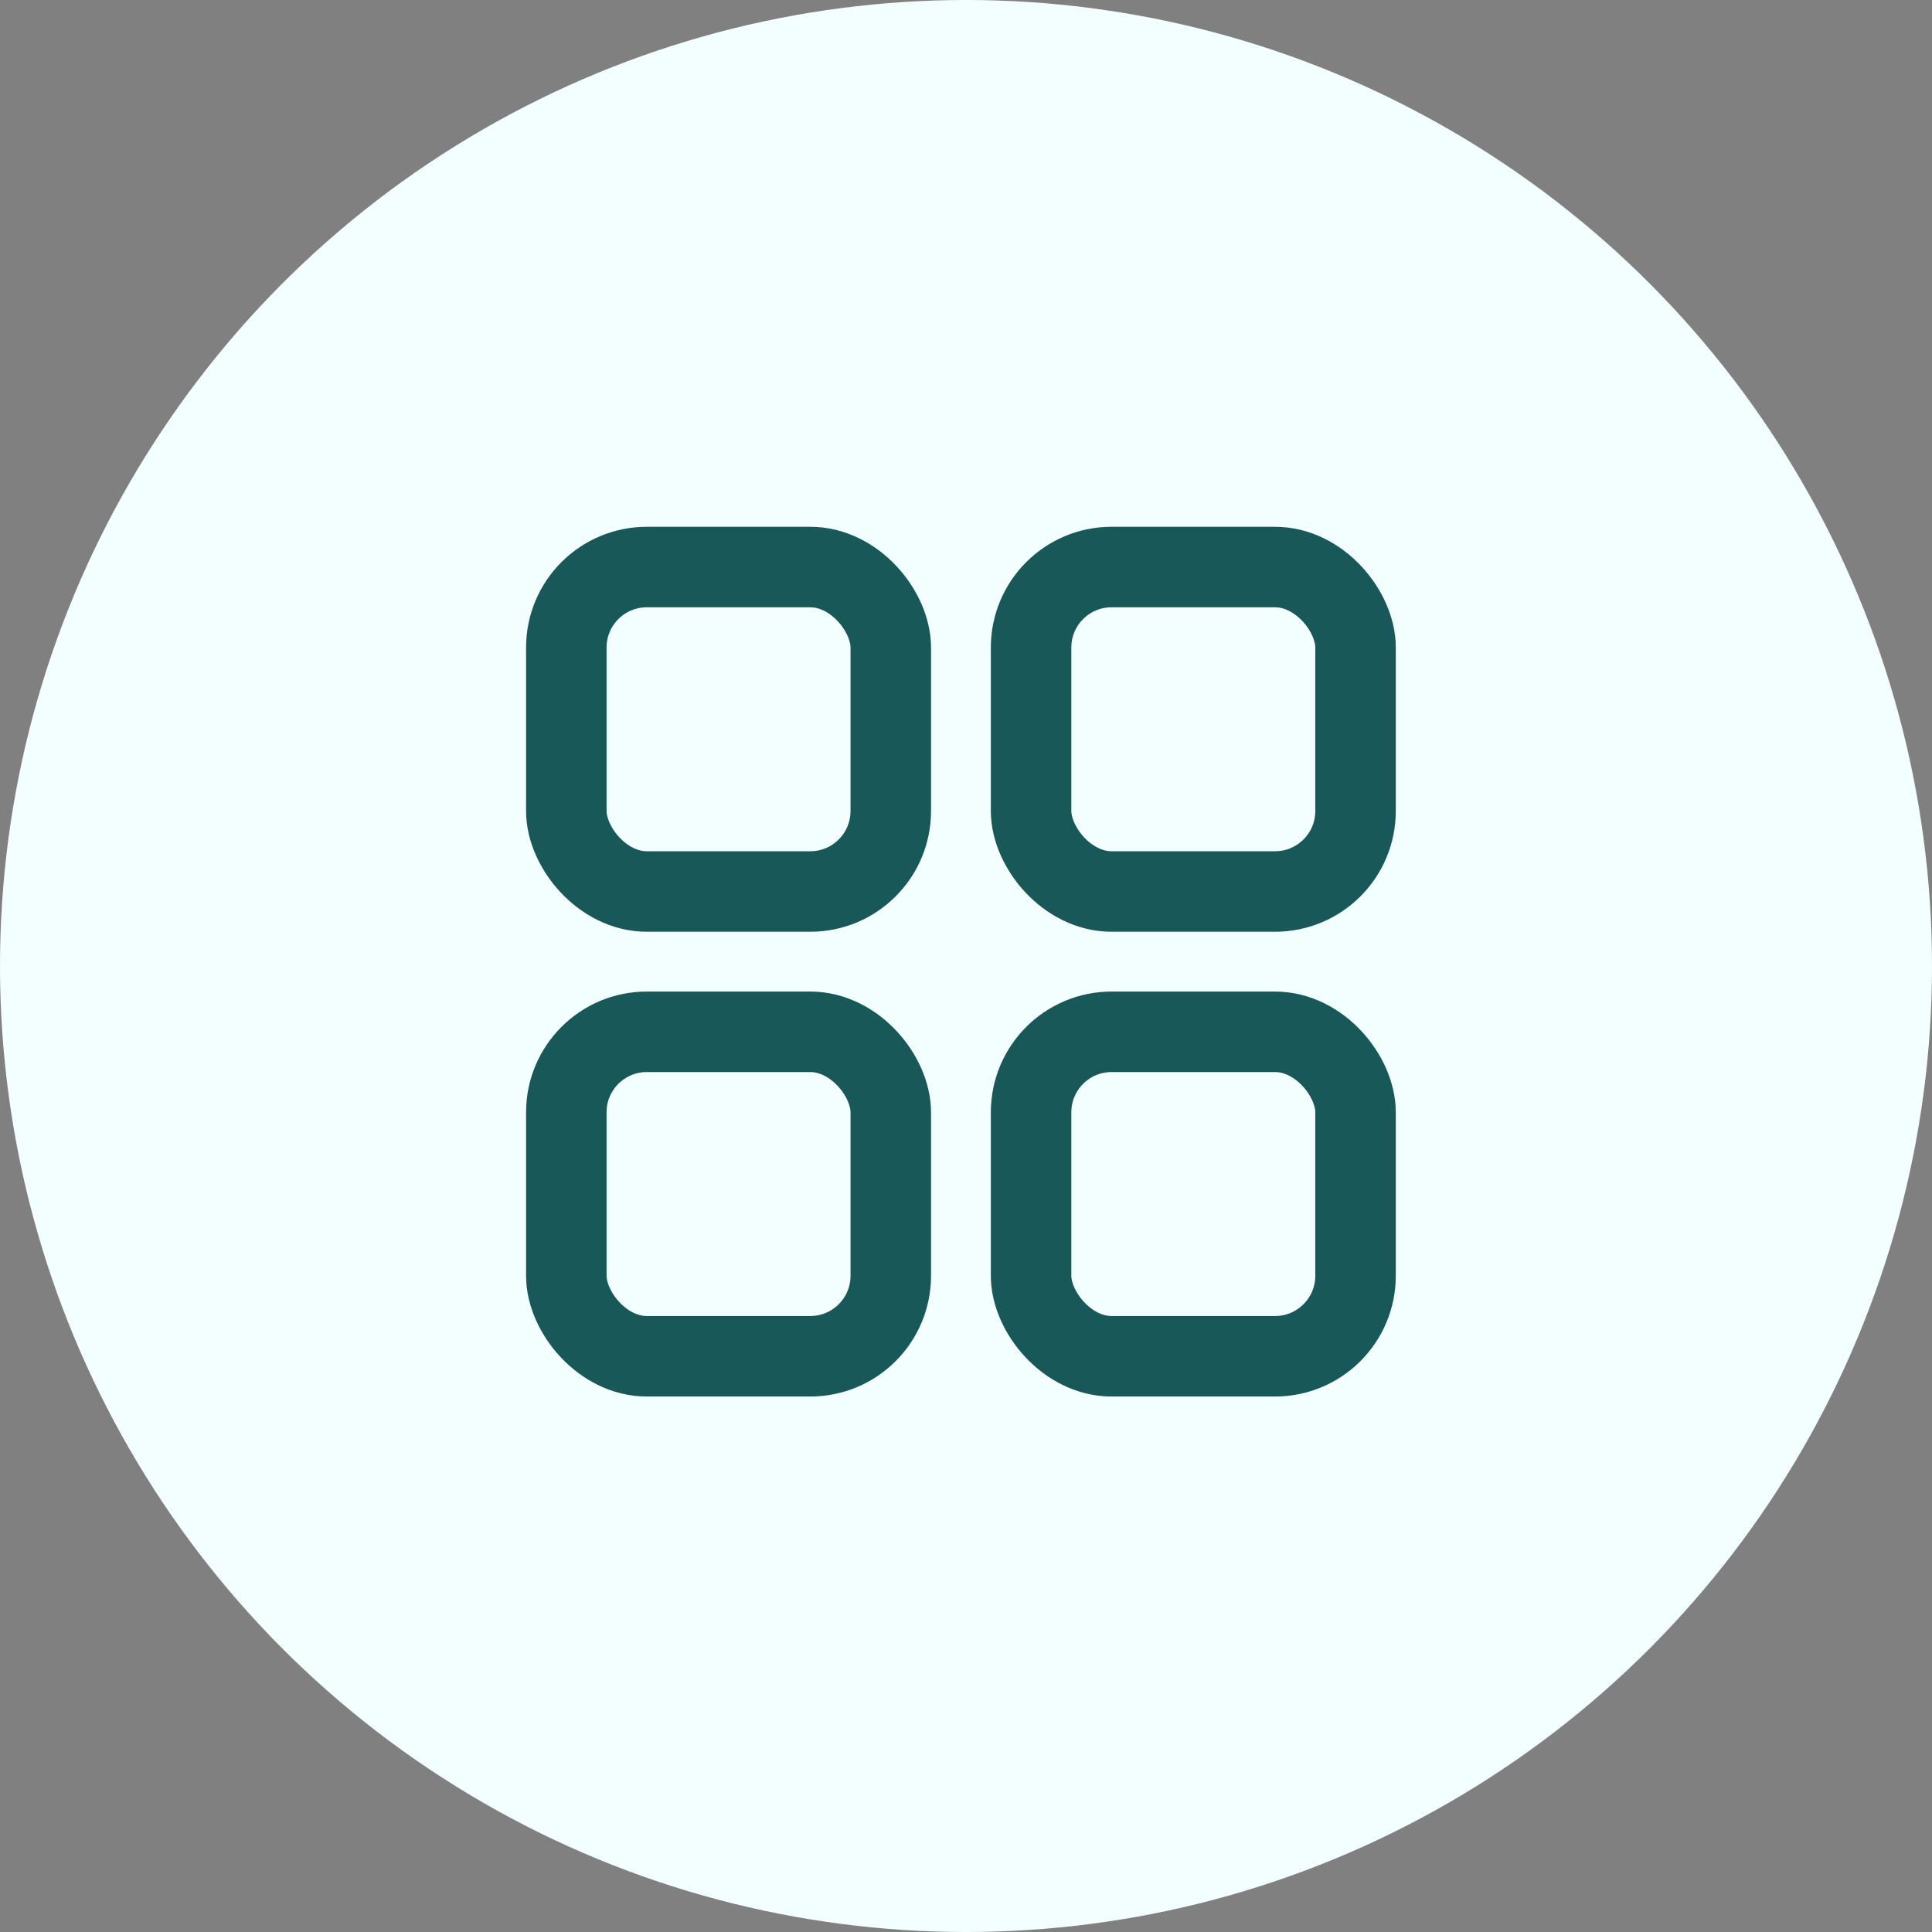 <svg xmlns="http://www.w3.org/2000/svg" viewBox="0 0 48 48">
  <rect x="0" y="0" width="48" height="48" fill="#808080" stroke="none"/>
  <defs>
    <style>
      .cls-1 {
        fill: #f3ffff;
      }

      .cls-2, .cls-4 {
        fill: none;
      }

      .cls-2 {
        stroke: #185858;
        stroke-width: 2px;
      }

      .cls-3 {
        stroke: none;
      }
    </style>
  </defs>
  <g id="Group_4" data-name="Group 4" transform="translate(-164 -608)">
    <circle id="Ellipse_3" data-name="Ellipse 3" class="cls-1" cx="24" cy="24" r="24" transform="translate(164 608)"/>
    <g id="Group_2" data-name="Group 2" transform="translate(-9 56.329)">
      <g id="Rectangle_11" data-name="Rectangle 11" class="cls-2" transform="translate(186.07 564.759)">
        <rect class="cls-3" width="10.061" height="10.061" rx="3"/>
        <rect class="cls-4" x="1" y="1" width="8.061" height="8.061" rx="2"/>
      </g>
      <g id="Rectangle_28" data-name="Rectangle 28" class="cls-2" transform="translate(197.617 564.759)">
        <rect class="cls-3" width="10.061" height="10.061" rx="3"/>
        <rect class="cls-4" x="1" y="1" width="8.061" height="8.061" rx="2"/>
      </g>
      <g id="Rectangle_29" data-name="Rectangle 29" class="cls-2" transform="translate(186.07 576.306)">
        <rect class="cls-3" width="10.061" height="10.061" rx="3"/>
        <rect class="cls-4" x="1" y="1" width="8.061" height="8.061" rx="2"/>
      </g>
      <g id="Rectangle_30" data-name="Rectangle 30" class="cls-2" transform="translate(197.617 576.306)">
        <rect class="cls-3" width="10.061" height="10.061" rx="3"/>
        <rect class="cls-4" x="1" y="1" width="8.061" height="8.061" rx="2"/>
      </g>
    </g>
  </g>
</svg>

